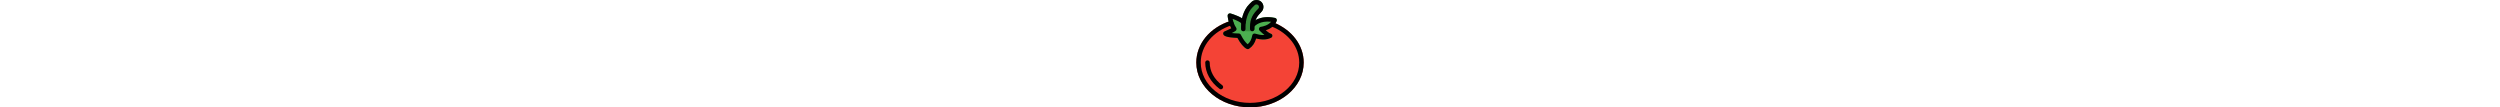 <svg height="22pt" viewBox="0 0 512 512" width="512pt" xmlns="http://www.w3.org/2000/svg"><path d="m368.641 106.934c-1.066-.426-2.348-.641-3.629-.855l-198.398-7.039c-1.281 0-2.559.215-3.625.426-98.988 32-162.988 109.867-162.988 198.828 0 117.547 114.773 213.332 256 213.332s256-95.785 256-213.332c0-81.918-54.828-155.094-143.359-191.359zm0 0" fill="#f44336"/><path d="m382.719 90.508c-1.492-2.773-4.051-4.695-7.039-5.336-60.371-13.012-95.785 10.027-107.945 20.27l-37.336-7.895c-14.293-16.641-54.398-29.652-67.41-33.492-3.203-.855-7.043-.215-9.602 1.918-2.559 2.133-4.266 5.547-4.055 9.176 0 1.492 2.562 32.637 17.281 59.73-10.453 5.547-25.602 12.375-32 14.934-4.691 1.922-7.465 6.828-6.398 11.949 1.707 8.531 11.305 16.852 67.84 18.984 14.293 26.879 30.293 45.867 44.797 52.48 1.496.641 2.988 1.066 4.48 1.066 2.133 0 4.055-.641 5.977-1.707 17.066-11.305 27.73-26.664 33.918-49.066 18.988 4.695 47.359 9.387 71.895-3.84 3.625-1.918 5.973-5.973 5.547-10.027-.215-4.266-2.988-7.891-6.828-9.387-8.746-3.414-17.492-10.027-24.531-16.211 18.77-6.188 42.023-18.773 52.051-44.59 1.066-2.984.855-6.184-.641-8.957zm0 0" fill="#4caf50"/><path d="m310.188 9.441c-12.586-12.59-34.562-12.59-47.148 0l-10.664 10.664c-28.801 28.801-39.043 75.734-39.043 107.094v11.094c0 5.973 4.695 10.668 10.668 10.668h42.668c5.973 0 10.664-4.695 10.664-10.668v-11.094c0-31.785 11.52-49.277 32.855-70.613 13.012-13.012 13.012-34.133 0-47.145zm0 0" fill="#388e3c"/><path d="m256 511.625c-141.227 0-256-95.785-256-213.332 0-88.961 64-166.828 163.199-198.613 5.547-1.918 11.52 1.281 13.227 6.828 1.707 5.547-1.277 11.52-6.824 13.438-90.027 28.801-148.27 98.773-148.27 178.348 0 105.812 105.176 192 234.668 192s234.668-86.188 234.668-192c0-72.961-49.922-138.879-130.133-171.52-5.547-2.133-8.109-8.535-5.762-13.867 2.348-5.547 8.535-8.105 13.867-5.758 88.531 36.051 143.359 109.227 143.359 191.145 0 117.547-114.773 213.332-256 213.332zm0 0"/><path d="m117.332 425.652c-2.133 0-4.48-.641-6.398-2.133-43.309-32.211-68.266-77.867-68.266-125.227 0-5.973 4.691-10.668 10.664-10.668 5.977 0 10.668 4.695 10.668 10.668 0 41.172 21.121 79.574 59.734 107.945 4.691 3.414 5.758 10.242 2.133 14.934-2.133 2.988-5.332 4.48-8.535 4.48zm0 0"/><path d="m245.332 234.293c-1.492 0-2.984-.426-4.48-1.066-14.504-6.613-30.504-25.812-44.797-52.48-56.535-2.133-66.133-10.453-67.84-18.984-1.066-4.91 1.707-10.027 6.398-11.949 6.398-2.773 21.547-9.387 32-14.934-14.719-27.305-17.066-58.453-17.281-59.73-.211-3.629 1.281-7.043 4.055-9.176 2.773-2.133 6.398-2.773 9.812-1.918 14.082 4.266 60.801 19.199 70.402 38.184 2.773 5.336.637 11.734-4.695 14.297-5.332 2.773-11.734.637-14.293-4.695-2.988-5.547-21.762-14.719-41.387-21.973 2.559 12.16 7.465 29.012 16.852 42.238 3.203 4.695 2.348 11.309-2.344 14.723-4.27 3.199-11.309 7.039-18.562 10.664 8.109.855 19.203 1.707 33.707 2.133 4.055.215 7.469 2.348 9.387 5.977 12.16 24.32 24.109 38.613 32.641 45.227 11.52-9.602 18.133-22.613 21.973-42.453.641-2.988 2.348-5.547 4.906-7.043 2.562-1.492 5.547-1.918 8.535-1.066 10.027 2.773 27.52 7.895 44.801 6.613-7.254-5.547-13.441-11.52-18.133-16-1.922-1.918-3.414-3.414-4.695-4.48-3.199-2.773-4.48-7.039-3.199-11.09 1.066-4.055 4.48-7.043 8.531-7.469 11.094-1.707 35.203-7.254 48.855-24.105-51.84-6.402-76.801 19.414-77.867 20.691-4.055 4.266-10.668 4.48-15.148.641-4.266-4.055-4.691-10.668-.637-14.934 1.492-1.707 38.184-40.746 112.637-24.531 2.988.637 5.547 2.559 7.043 5.332 1.492 2.773 1.707 5.973.641 8.961-10.027 25.812-33.281 38.398-52.055 44.586 7.254 6.188 16 13.012 24.531 16.211 4.055 1.07 6.828 4.695 7.043 8.961.211 4.27-1.922 8.109-5.547 10.027-24.535 13.012-52.906 8.535-71.895 3.84-6.188 22.188-16.852 37.547-33.918 49.066-1.922 1.066-3.844 1.707-5.977 1.707zm0 0"/><path d="m266.668 148.961c-5.977 0-10.668-4.695-10.668-10.668v-11.094c0-38.824 14.934-61.652 39.254-85.758 4.691-4.695 4.691-12.16 0-16.855-4.695-4.691-12.16-4.691-16.855 0l-10.664 10.668c-22.828 22.613-33.066 62.508-33.066 91.945v11.094c0 5.973-4.695 10.668-10.668 10.668s-10.668-4.695-10.668-10.668v-11.094c0-31.359 10.242-78.078 39.254-107.094l10.668-10.664c12.586-12.59 34.559-12.59 47.145 0 13.016 13.012 13.016 34.133 0 47.145-21.332 21.336-32.852 38.828-32.852 70.613v11.094c-.215 5.973-4.906 10.668-10.879 10.668zm0 0"/></svg>